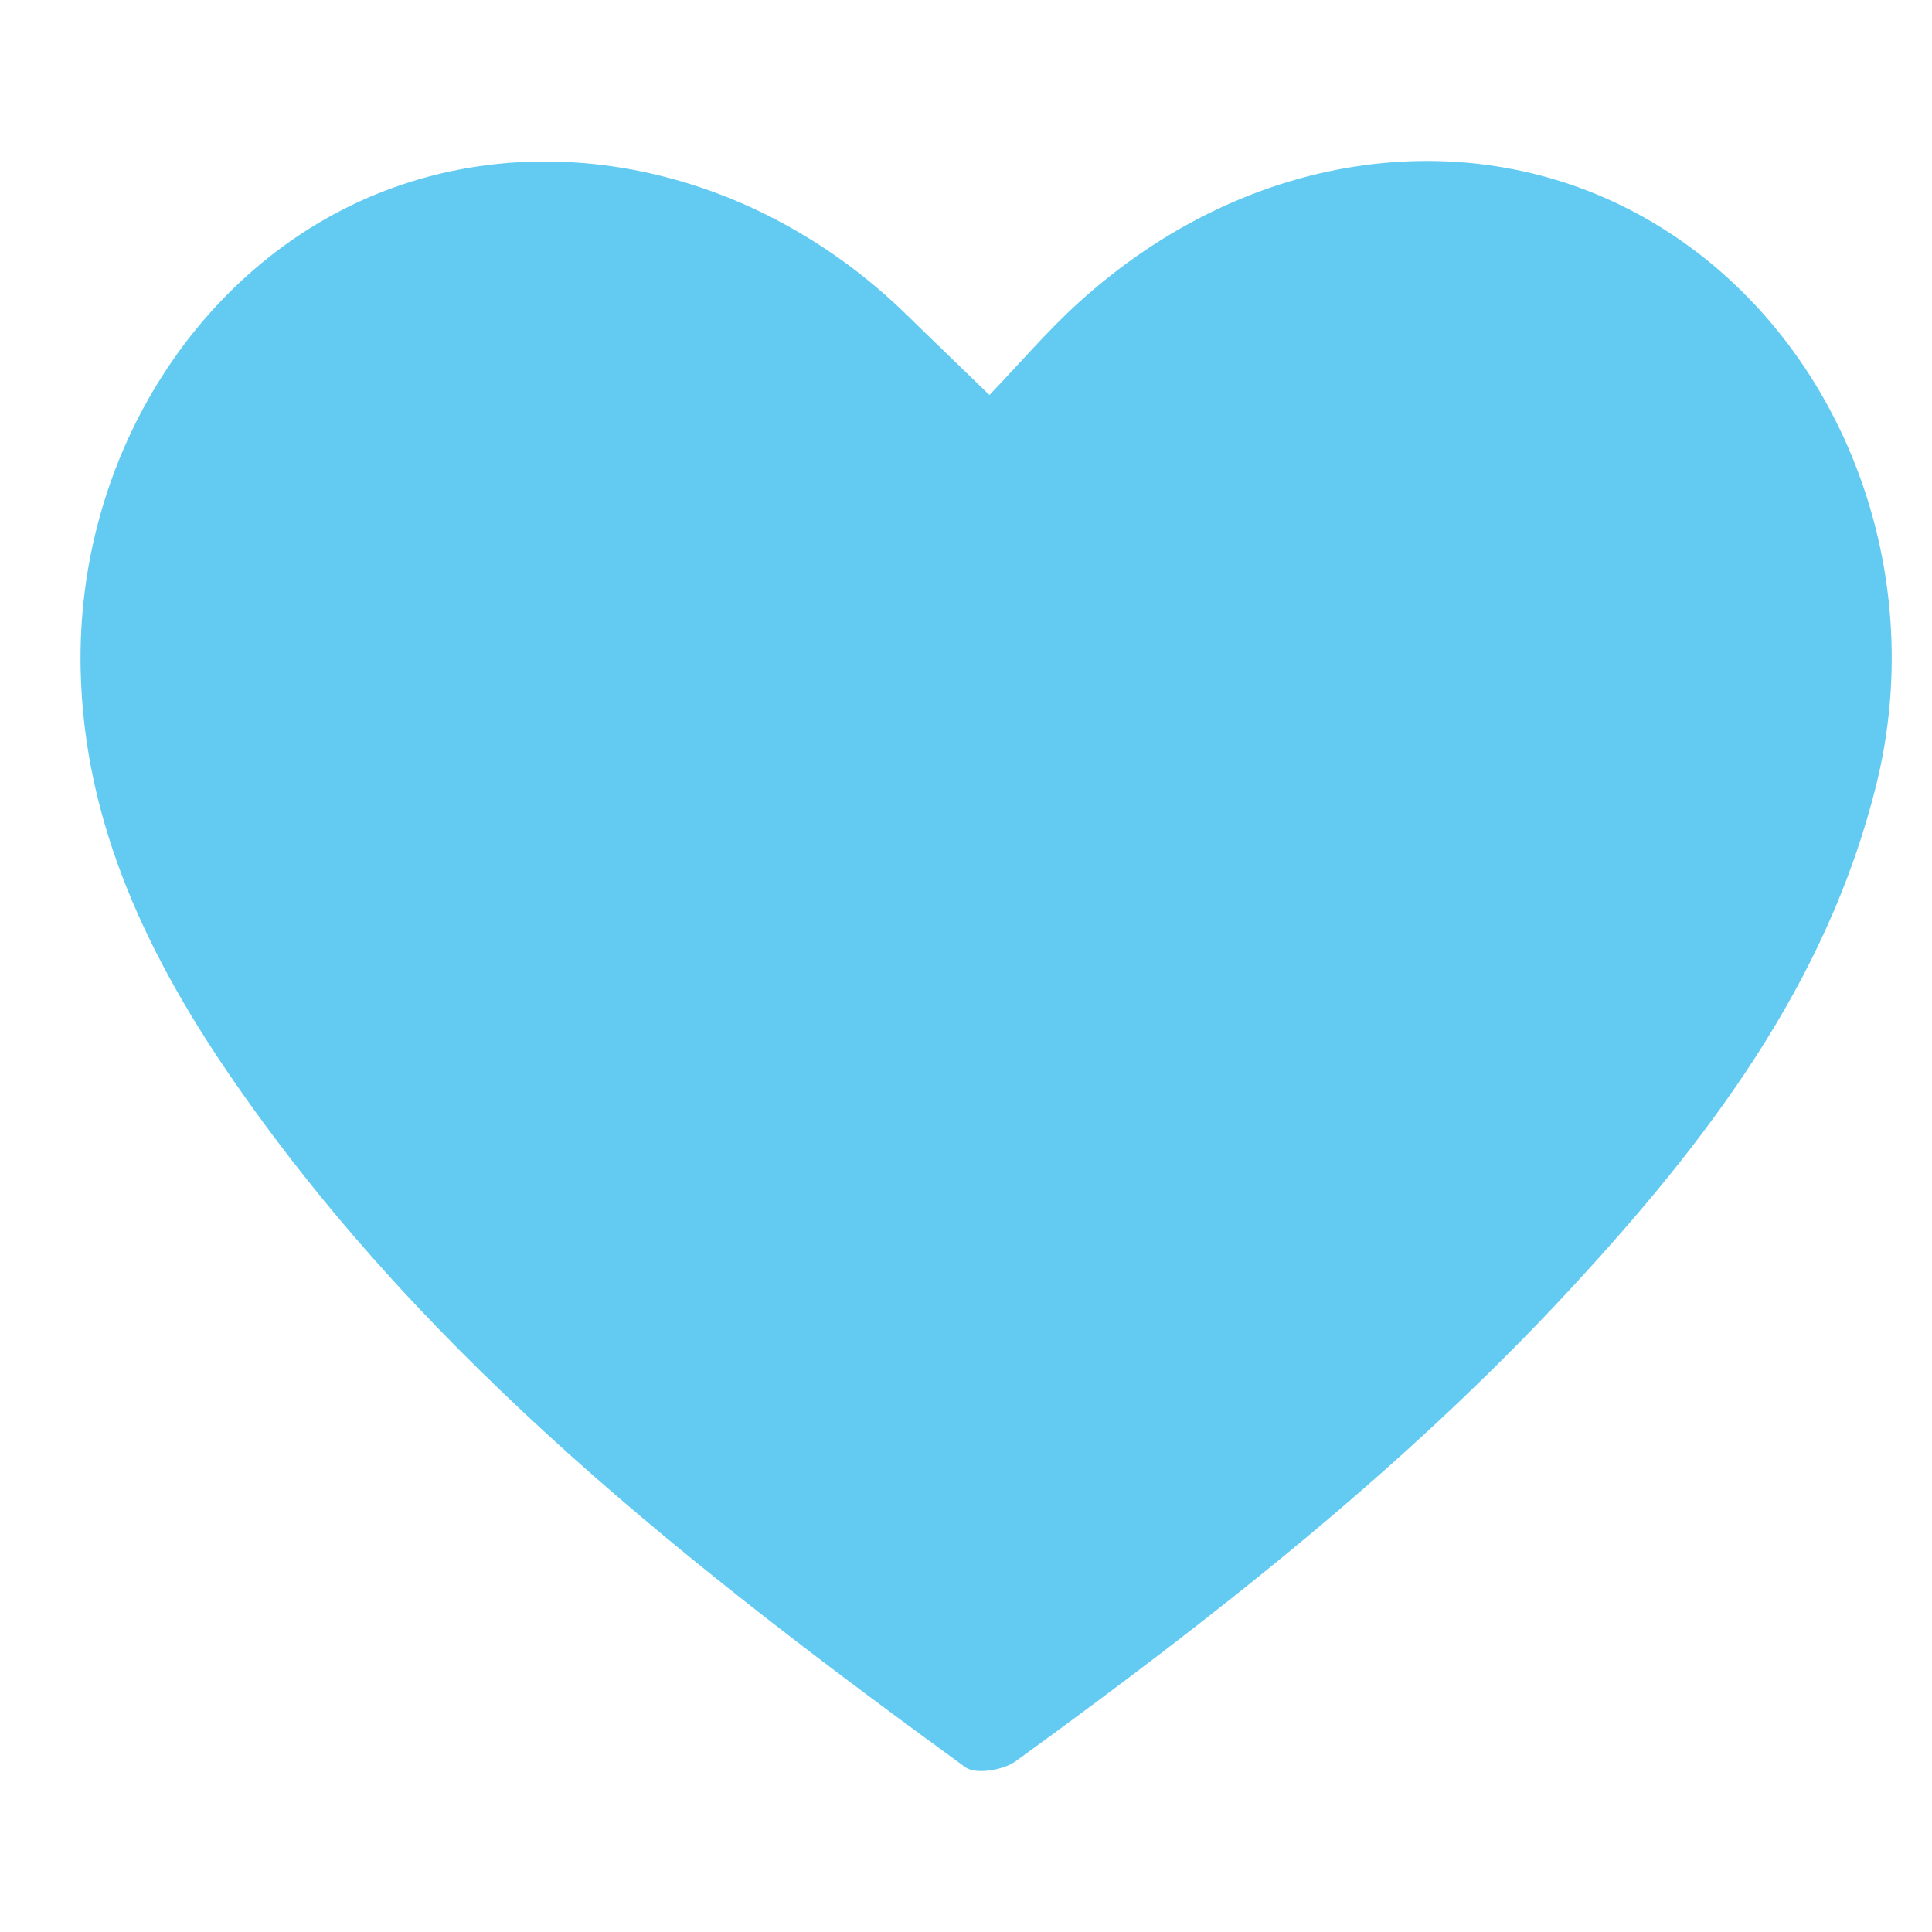 <svg width="22" height="22" viewBox="0 0 22 22" fill="none" xmlns="http://www.w3.org/2000/svg">
<path d="M11.267 4.498C11.606 4.145 11.922 3.773 12.281 3.447C14.22 1.684 16.826 1.334 18.851 2.551C20.936 3.806 21.985 6.445 21.364 8.943C20.801 11.211 19.432 13.002 17.886 14.674C15.995 16.72 13.811 18.426 11.565 20.056C11.424 20.158 11.11 20.209 10.993 20.124C7.907 17.877 4.903 15.534 2.693 12.355C1.703 10.933 0.953 9.397 0.918 7.614C0.872 5.263 2.198 3.111 4.195 2.249C6.199 1.384 8.62 1.914 10.332 3.592C10.626 3.88 10.923 4.164 11.267 4.498Z" fill="#63CBF2"/>
</svg>
